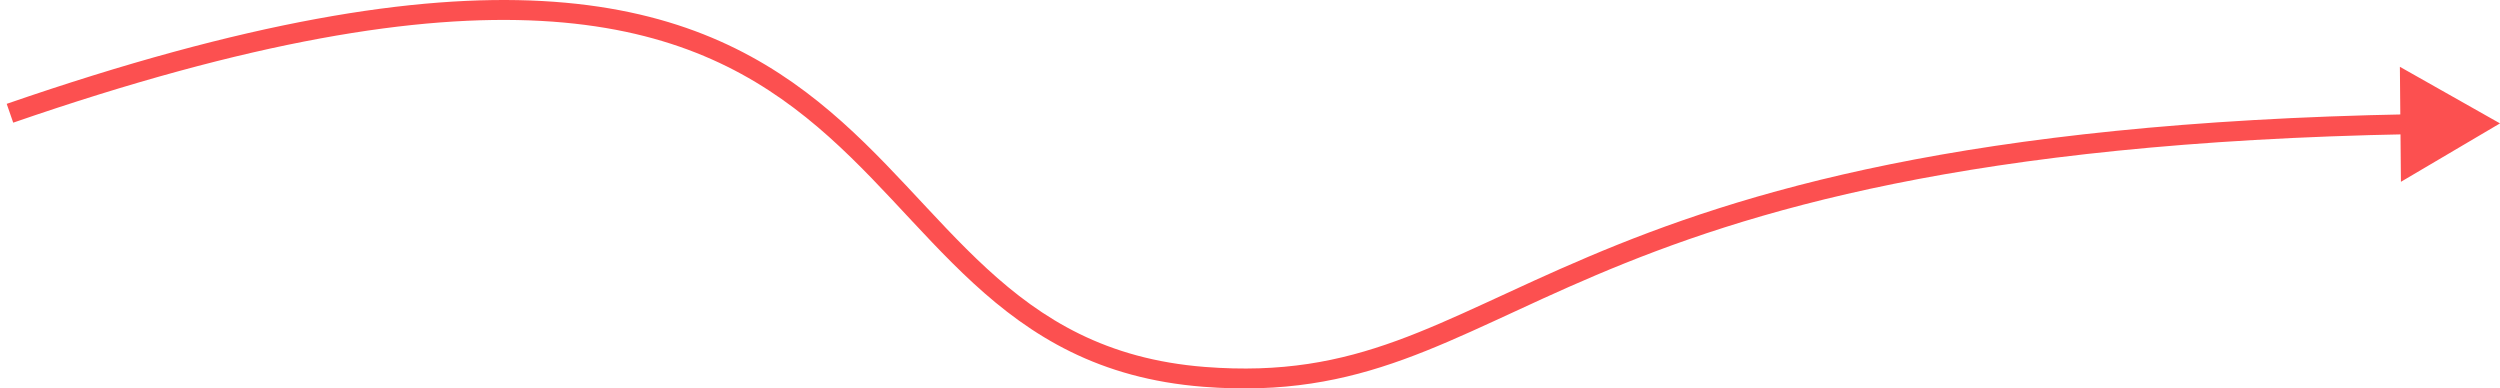 <svg width="251" height="39" viewBox="0 0 251 39" fill="none" xmlns="http://www.w3.org/2000/svg">
<path d="M120.888 37.836L120.966 36.84L120.888 37.836ZM251 12.388L241.053 18.253L240.948 6.706L251 12.388ZM0.673 10.426C24.666 2.134 41.714 -0.588 54.435 0.103C67.198 0.796 75.566 4.924 82.171 10.222C85.456 12.857 88.294 15.771 90.999 18.653C93.719 21.55 96.285 24.392 99.086 26.967C104.644 32.076 111.052 36.064 120.966 36.84L120.81 38.833C110.331 38.014 103.521 33.76 97.733 28.439C94.861 25.799 92.223 22.879 89.541 20.022C86.846 17.151 84.089 14.323 80.92 11.782C74.617 6.727 66.643 2.769 54.326 2.1C41.968 1.429 25.197 4.067 1.327 12.316L0.673 10.426ZM120.966 36.84C136.4 38.047 144.086 32.296 159.472 25.778C174.81 19.28 197.34 12.301 241.98 11.47L242.017 13.47C197.606 14.296 175.331 21.232 160.252 27.619C145.221 33.987 136.877 40.09 120.81 38.833L120.966 36.84Z" fill="#FC5050"/>
</svg>